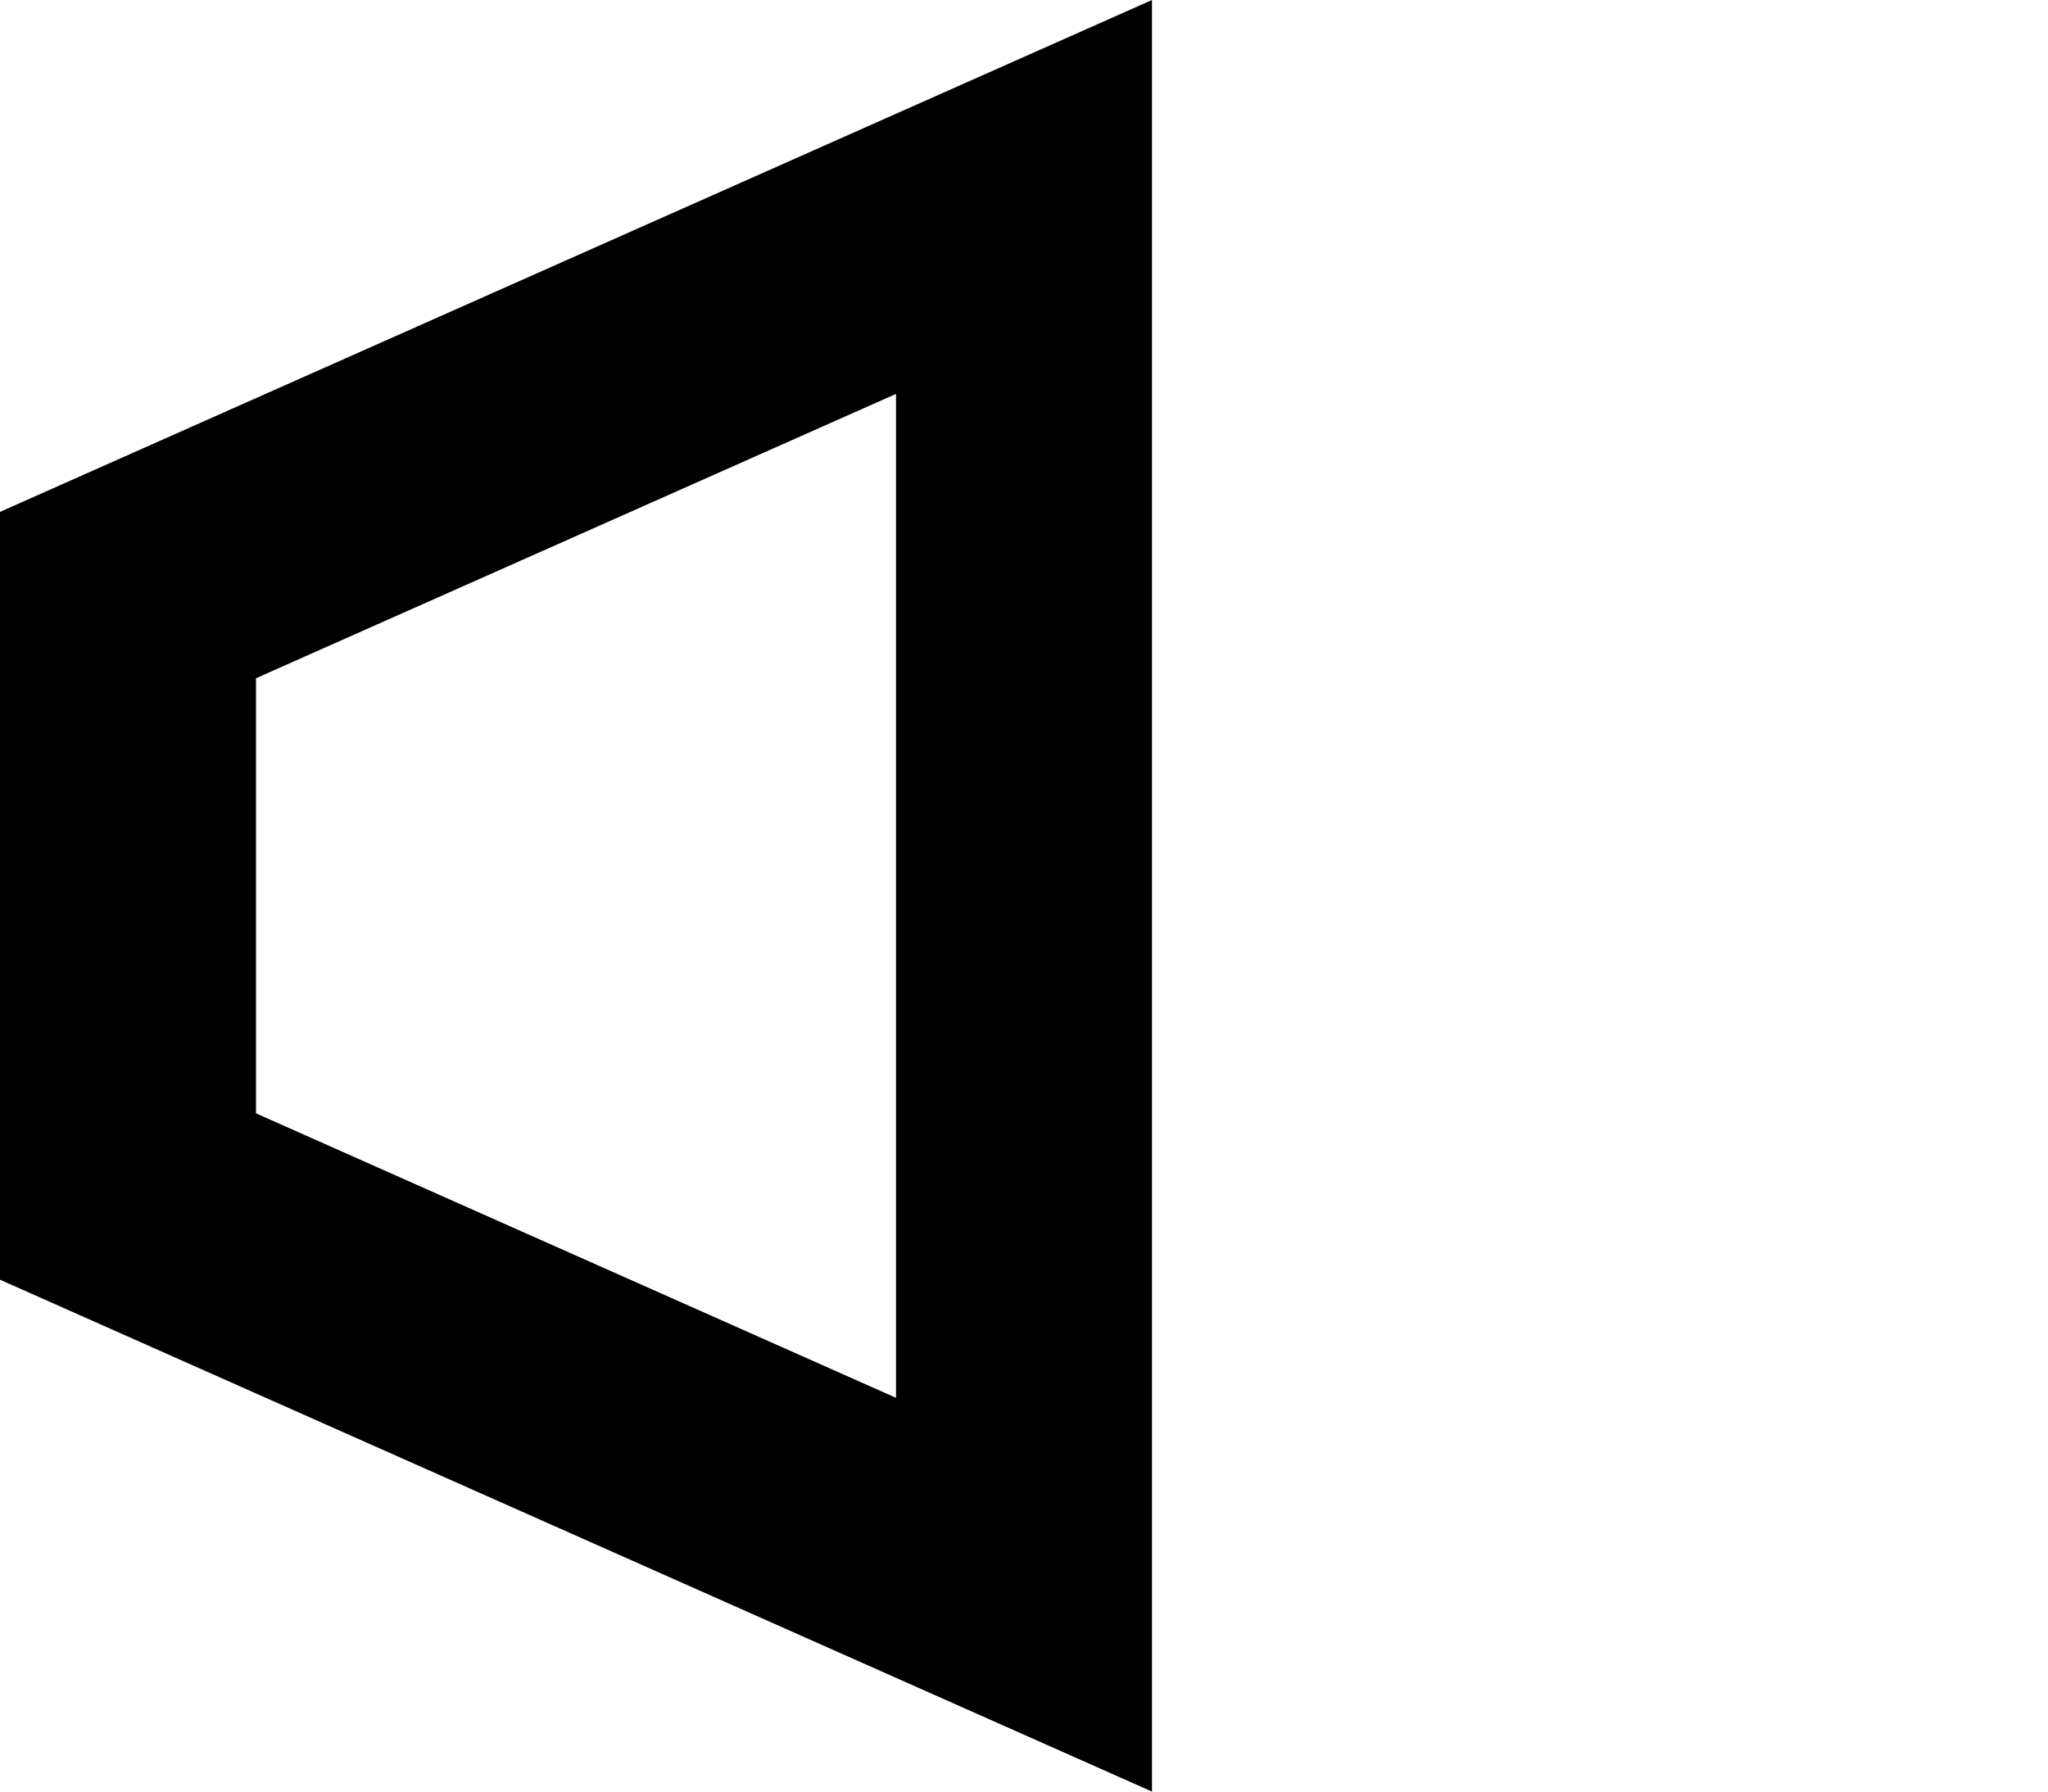 <svg width="16" height="14" viewBox="0 0 16 14" fill="none" xmlns="http://www.w3.org/2000/svg">
<path fill-rule="evenodd" clip-rule="evenodd" d="M2 8.7L7 10.923V3.078L2 5.3V8.7ZM0 4V10L9 14V0L0 4Z" fill="black"/>
</svg>
